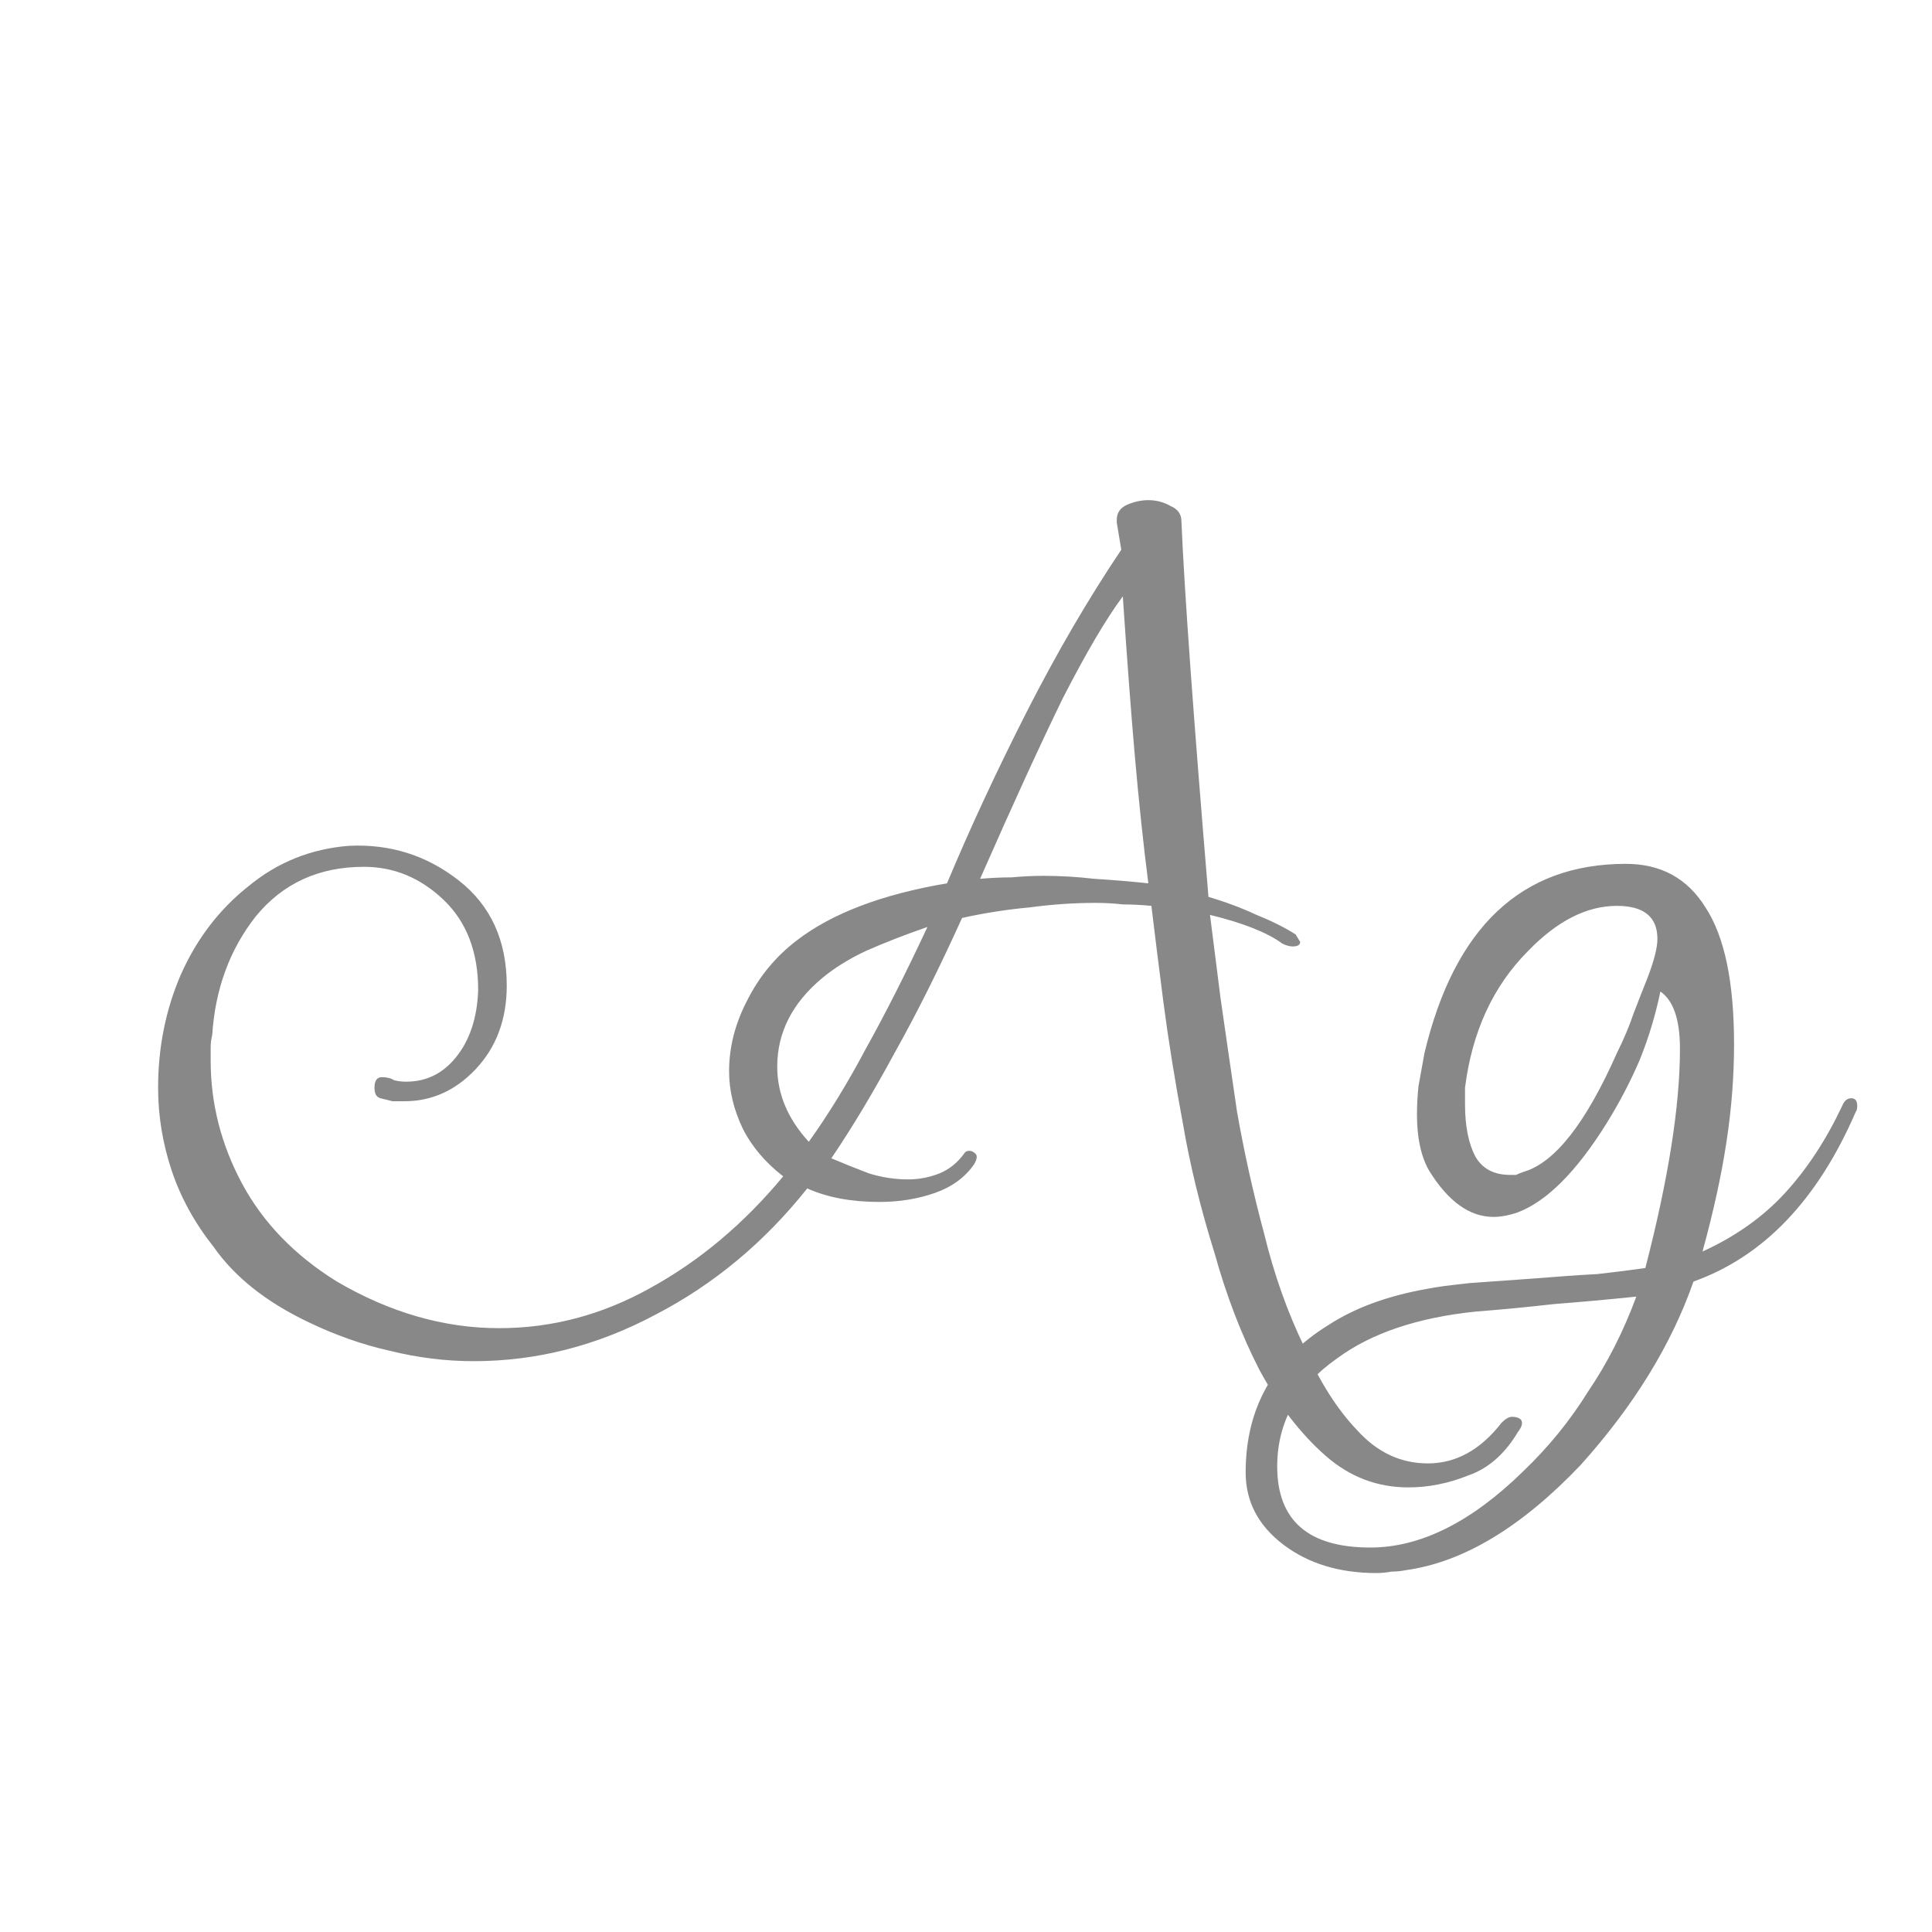 <svg width="24" height="24" viewBox="0 0 24 24" fill="none" xmlns="http://www.w3.org/2000/svg">
<path d="M17.495 18.477C17.109 18.477 16.767 18.347 16.468 18.085C16.157 17.812 15.883 17.457 15.647 17.021C15.423 16.586 15.236 16.1 15.087 15.565C14.912 15.005 14.782 14.47 14.695 13.96C14.595 13.425 14.514 12.921 14.452 12.448C14.39 11.963 14.34 11.564 14.303 11.253C14.178 11.241 14.06 11.235 13.948 11.235C13.836 11.222 13.724 11.216 13.612 11.216C13.338 11.216 13.064 11.235 12.791 11.272C12.517 11.297 12.237 11.34 11.951 11.403C11.664 12.037 11.384 12.597 11.111 13.083C10.849 13.568 10.588 14.004 10.327 14.389C10.476 14.452 10.632 14.514 10.793 14.576C10.955 14.626 11.117 14.651 11.279 14.651C11.415 14.651 11.546 14.626 11.671 14.576C11.795 14.526 11.901 14.439 11.988 14.315C12 14.302 12.019 14.296 12.044 14.296C12.069 14.296 12.094 14.308 12.119 14.333C12.143 14.358 12.137 14.402 12.1 14.464C11.988 14.626 11.826 14.744 11.615 14.819C11.403 14.893 11.173 14.931 10.924 14.931C10.575 14.931 10.277 14.875 10.028 14.763C9.493 15.435 8.864 15.957 8.143 16.331C7.421 16.716 6.668 16.909 5.884 16.909C5.536 16.909 5.187 16.866 4.839 16.779C4.503 16.704 4.167 16.586 3.831 16.424C3.308 16.175 2.916 15.864 2.655 15.491C2.418 15.192 2.244 14.875 2.132 14.539C2.02 14.203 1.964 13.86 1.964 13.512C1.964 13.014 2.057 12.548 2.244 12.112C2.443 11.664 2.723 11.297 3.084 11.011C3.445 10.712 3.862 10.544 4.335 10.507C4.845 10.482 5.299 10.625 5.697 10.936C6.096 11.247 6.295 11.683 6.295 12.243C6.295 12.666 6.164 13.014 5.903 13.288C5.654 13.549 5.361 13.68 5.025 13.68C4.976 13.68 4.926 13.68 4.876 13.68C4.826 13.668 4.776 13.655 4.727 13.643C4.677 13.63 4.652 13.587 4.652 13.512C4.652 13.425 4.683 13.381 4.745 13.381C4.808 13.381 4.857 13.394 4.895 13.419C4.944 13.431 4.994 13.437 5.044 13.437C5.293 13.437 5.498 13.338 5.66 13.139C5.834 12.927 5.928 12.647 5.94 12.299C5.94 11.826 5.797 11.452 5.511 11.179C5.224 10.905 4.895 10.768 4.521 10.768C3.961 10.768 3.513 10.973 3.177 11.384C2.854 11.795 2.673 12.286 2.636 12.859C2.624 12.908 2.617 12.958 2.617 13.008C2.617 13.058 2.617 13.114 2.617 13.176C2.617 13.711 2.748 14.221 3.009 14.707C3.271 15.192 3.663 15.596 4.185 15.92C4.845 16.306 5.517 16.499 6.201 16.499C6.861 16.499 7.489 16.331 8.087 15.995C8.696 15.659 9.244 15.198 9.729 14.613C9.505 14.439 9.337 14.24 9.225 14.016C9.113 13.78 9.057 13.543 9.057 13.307C9.057 13.008 9.132 12.716 9.281 12.429C9.431 12.131 9.636 11.882 9.897 11.683C10.333 11.347 10.955 11.11 11.764 10.973C12.05 10.289 12.38 9.58 12.753 8.845C13.127 8.111 13.519 7.439 13.929 6.829L13.873 6.493V6.456C13.873 6.369 13.917 6.307 14.004 6.269C14.091 6.232 14.178 6.213 14.265 6.213C14.365 6.213 14.458 6.238 14.545 6.288C14.632 6.325 14.676 6.388 14.676 6.475C14.713 7.346 14.825 8.901 15.012 11.141C15.223 11.204 15.423 11.278 15.609 11.365C15.796 11.44 15.958 11.521 16.095 11.608L16.151 11.701C16.151 11.739 16.119 11.757 16.057 11.757C16.02 11.757 15.976 11.745 15.927 11.72C15.74 11.583 15.441 11.465 15.031 11.365L15.161 12.392C15.223 12.828 15.292 13.3 15.367 13.811C15.454 14.308 15.566 14.812 15.703 15.323C15.827 15.833 15.995 16.306 16.207 16.741C16.393 17.164 16.611 17.507 16.86 17.768C17.109 18.042 17.401 18.179 17.737 18.179C18.086 18.179 18.391 18.011 18.652 17.675C18.702 17.625 18.745 17.6 18.783 17.6C18.832 17.6 18.87 17.612 18.895 17.637C18.919 17.675 18.907 17.724 18.857 17.787C18.695 18.06 18.49 18.241 18.241 18.328C17.992 18.428 17.744 18.477 17.495 18.477ZM14.265 10.973C14.203 10.488 14.147 9.959 14.097 9.387C14.047 8.814 13.998 8.155 13.948 7.408C13.736 7.694 13.488 8.117 13.201 8.677C12.928 9.237 12.585 9.984 12.175 10.917C12.312 10.905 12.442 10.899 12.567 10.899C12.704 10.886 12.834 10.88 12.959 10.88C13.17 10.88 13.382 10.892 13.593 10.917C13.805 10.93 14.029 10.948 14.265 10.973ZM10.047 14.184C10.296 13.836 10.532 13.45 10.756 13.027C10.992 12.604 11.248 12.1 11.521 11.515C11.235 11.614 10.98 11.714 10.756 11.813C10.544 11.913 10.364 12.025 10.215 12.149C9.841 12.46 9.655 12.828 9.655 13.251C9.655 13.587 9.785 13.898 10.047 14.184ZM17.098 19.541C16.638 19.541 16.252 19.423 15.941 19.187C15.63 18.95 15.474 18.652 15.474 18.291C15.474 17.494 15.816 16.884 16.501 16.461C16.824 16.25 17.229 16.1 17.714 16.013C17.776 16.001 17.851 15.988 17.938 15.976C18.038 15.964 18.143 15.951 18.255 15.939L19.039 15.883C19.351 15.858 19.618 15.839 19.842 15.827C20.066 15.802 20.265 15.777 20.439 15.752C20.726 14.644 20.869 13.736 20.869 13.027C20.869 12.666 20.788 12.429 20.626 12.317C20.564 12.616 20.477 12.902 20.365 13.176C20.253 13.437 20.116 13.699 19.954 13.96C19.581 14.557 19.214 14.924 18.853 15.061C18.741 15.099 18.641 15.117 18.554 15.117C18.255 15.117 17.988 14.924 17.751 14.539C17.652 14.364 17.602 14.134 17.602 13.848C17.602 13.736 17.608 13.618 17.621 13.493C17.646 13.356 17.671 13.22 17.695 13.083C18.069 11.515 18.903 10.731 20.197 10.731C20.632 10.731 20.962 10.911 21.186 11.272C21.423 11.633 21.541 12.199 21.541 12.971C21.541 13.369 21.51 13.773 21.447 14.184C21.385 14.595 21.286 15.049 21.149 15.547C21.559 15.36 21.902 15.117 22.175 14.819C22.449 14.52 22.686 14.159 22.885 13.736C22.91 13.674 22.947 13.643 22.997 13.643C23.047 13.643 23.071 13.674 23.071 13.736C23.071 13.773 23.065 13.798 23.053 13.811C22.58 14.906 21.908 15.609 21.037 15.92C20.763 16.704 20.296 17.463 19.637 18.197C18.903 18.969 18.181 19.404 17.471 19.504C17.409 19.516 17.347 19.523 17.285 19.523C17.223 19.535 17.16 19.541 17.098 19.541ZM18.759 14.595C18.784 14.595 18.809 14.595 18.834 14.595C18.859 14.582 18.89 14.57 18.927 14.557C19.313 14.445 19.699 13.954 20.085 13.083C20.172 12.908 20.24 12.747 20.29 12.597C20.352 12.436 20.408 12.292 20.458 12.168C20.545 11.944 20.589 11.776 20.589 11.664C20.589 11.39 20.421 11.253 20.085 11.253C19.711 11.253 19.344 11.44 18.983 11.813C18.548 12.249 18.287 12.815 18.199 13.512V13.717C18.199 13.991 18.243 14.209 18.33 14.371C18.417 14.52 18.56 14.595 18.759 14.595ZM17.023 19.224C17.646 19.224 18.28 18.907 18.927 18.272C19.239 17.973 19.506 17.644 19.73 17.283C19.967 16.934 20.166 16.542 20.327 16.107C19.967 16.144 19.624 16.175 19.301 16.2C18.977 16.237 18.654 16.268 18.33 16.293C17.608 16.368 17.036 16.561 16.613 16.872C16.115 17.22 15.866 17.668 15.866 18.216C15.866 18.888 16.252 19.224 17.023 19.224Z" fill="#888888"/>
</svg>
